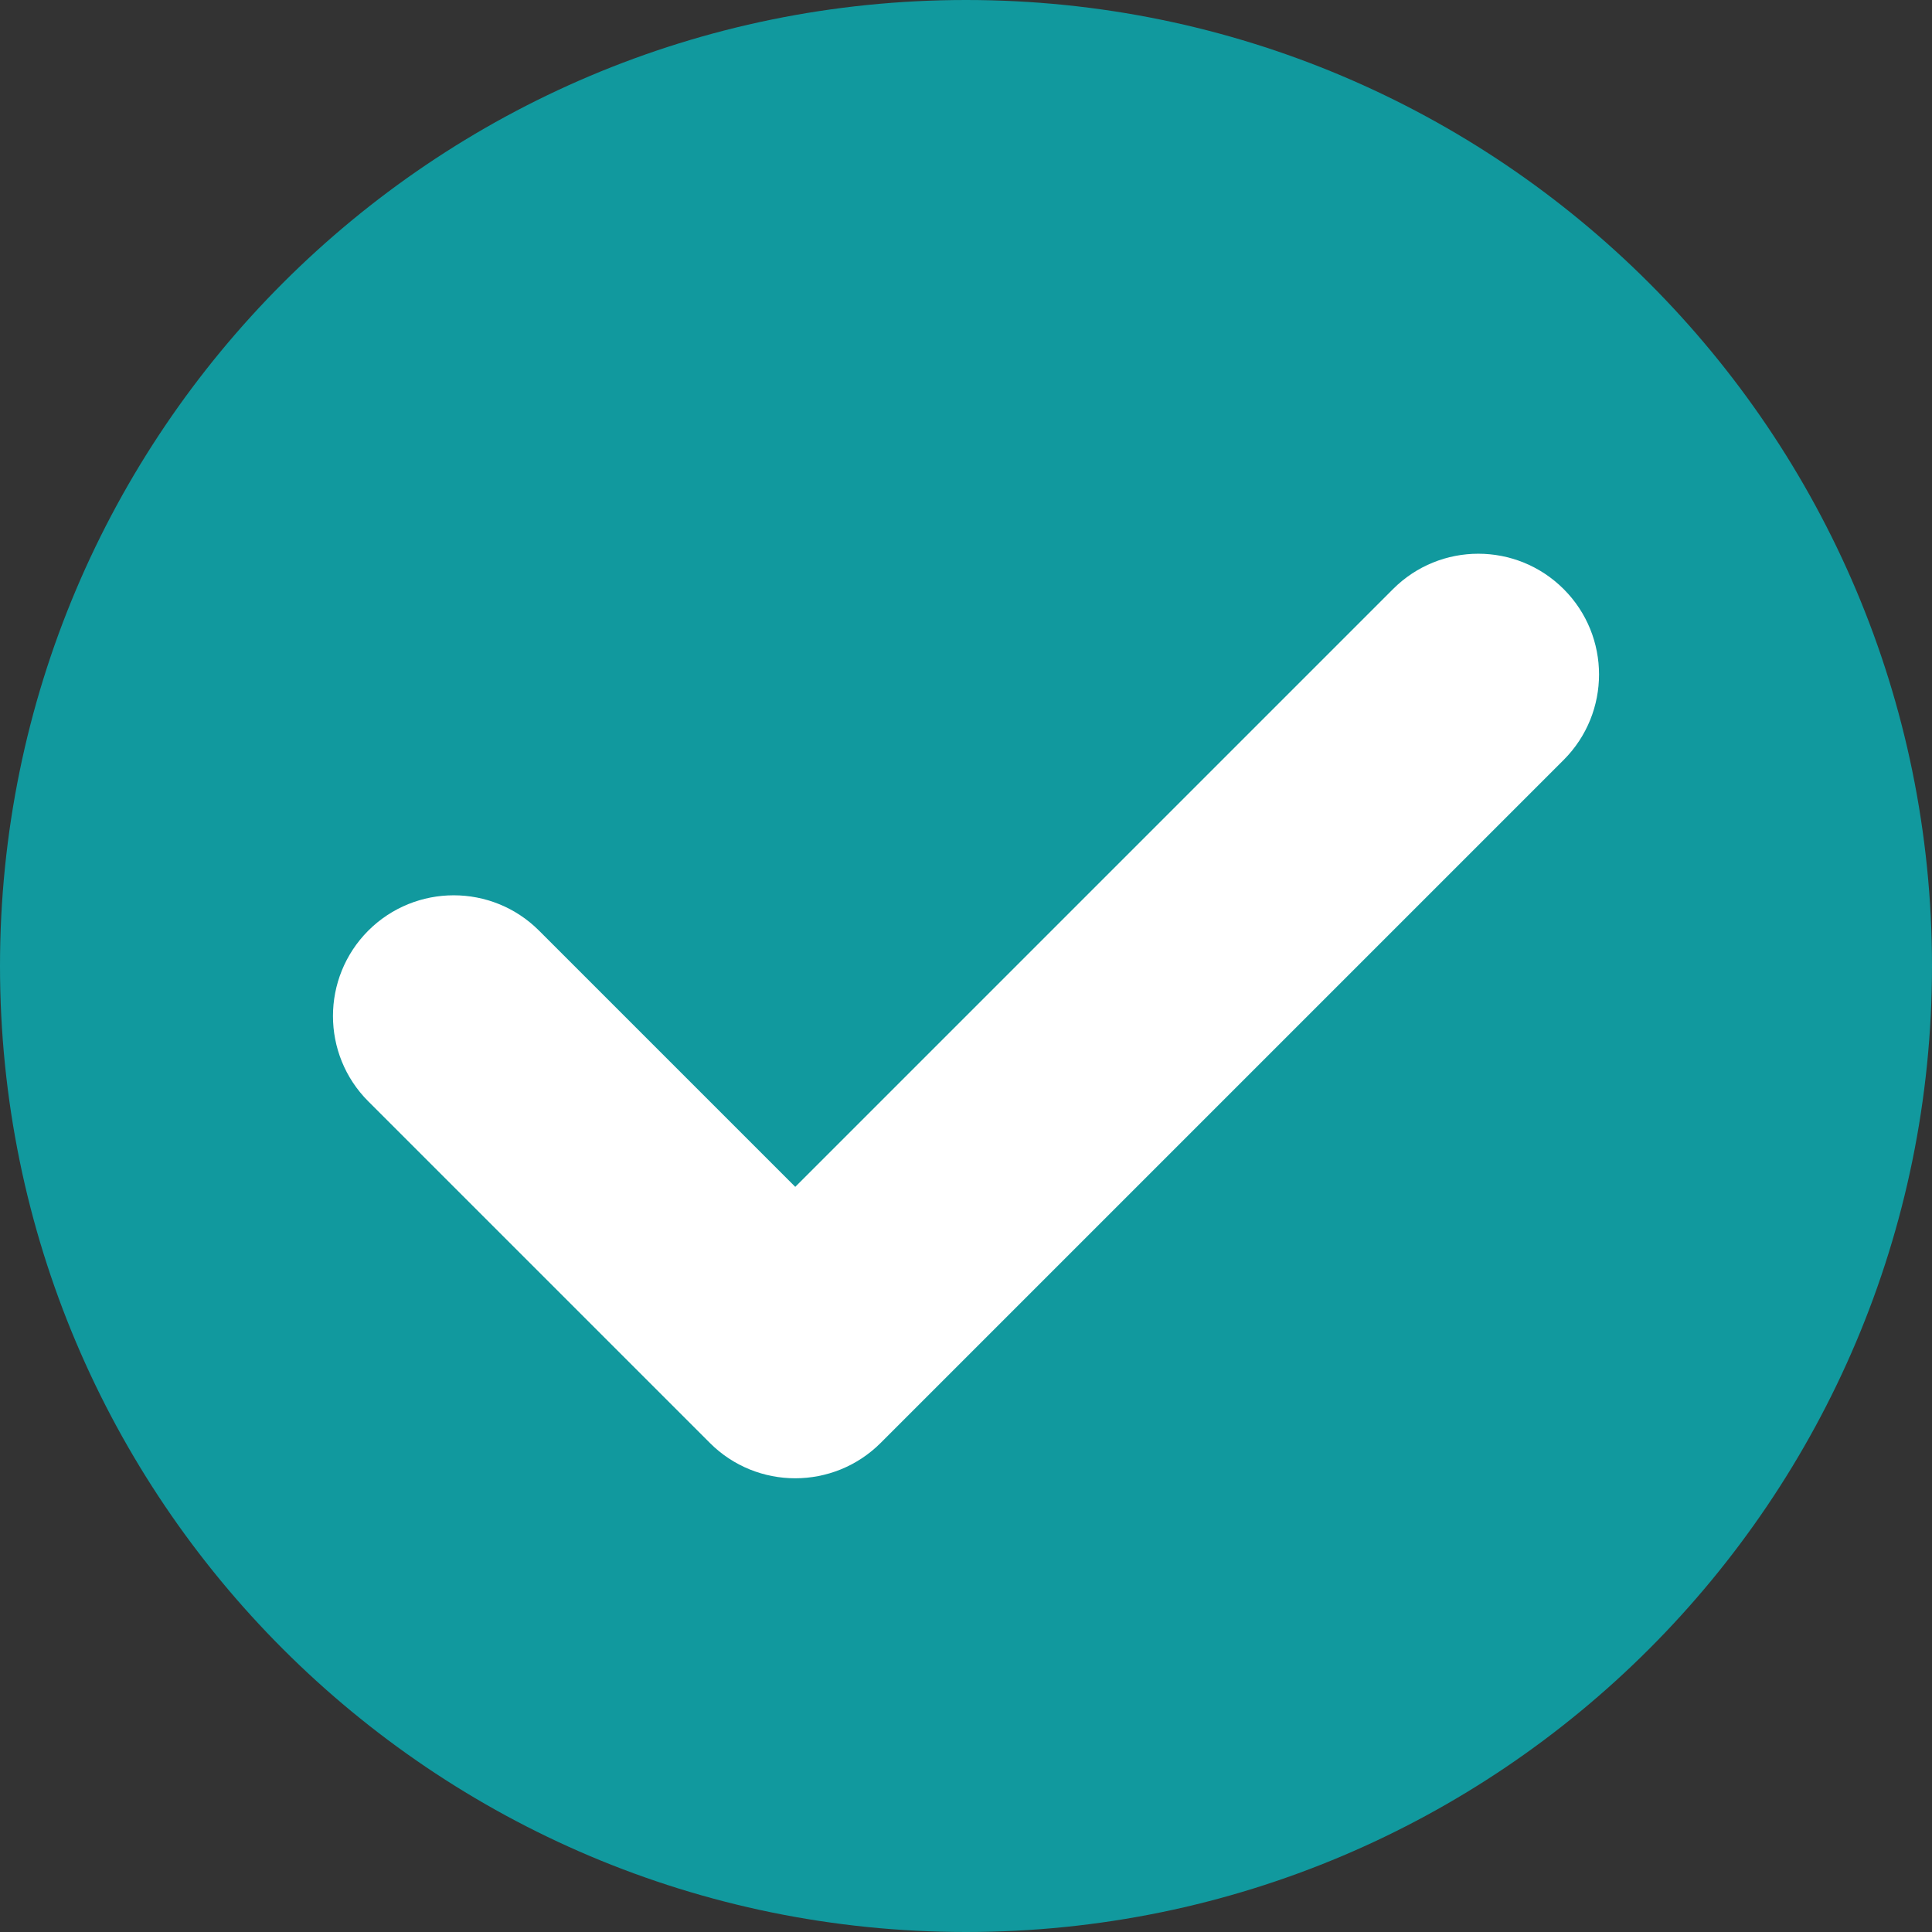 <svg width="16" height="16" viewBox="0 0 16 16" fill="none" xmlns="http://www.w3.org/2000/svg">
<rect x="0" y="0" width="16" height="16" fill="#333333" stroke="none"/>
<path fill-rule="evenodd" clip-rule="evenodd" d="M8 16C12.418 16 16 12.418 16 8C16 3.582 12.418 0 8 0C3.582 0 0 3.582 0 8C0 12.418 3.582 16 8 16Z" fill="#11999E"/>
<path fill-rule="evenodd" clip-rule="evenodd" d="M12.95 6.293C13.34 5.902 13.34 5.269 12.95 4.879C12.559 4.488 11.926 4.488 11.536 4.879L6.586 9.829L4.464 7.707C4.074 7.317 3.441 7.317 3.05 7.707C2.66 8.098 2.66 8.731 3.05 9.121L5.879 11.95C6.269 12.34 6.902 12.34 7.293 11.95L12.95 6.293Z" fill="white"/>
</svg>
